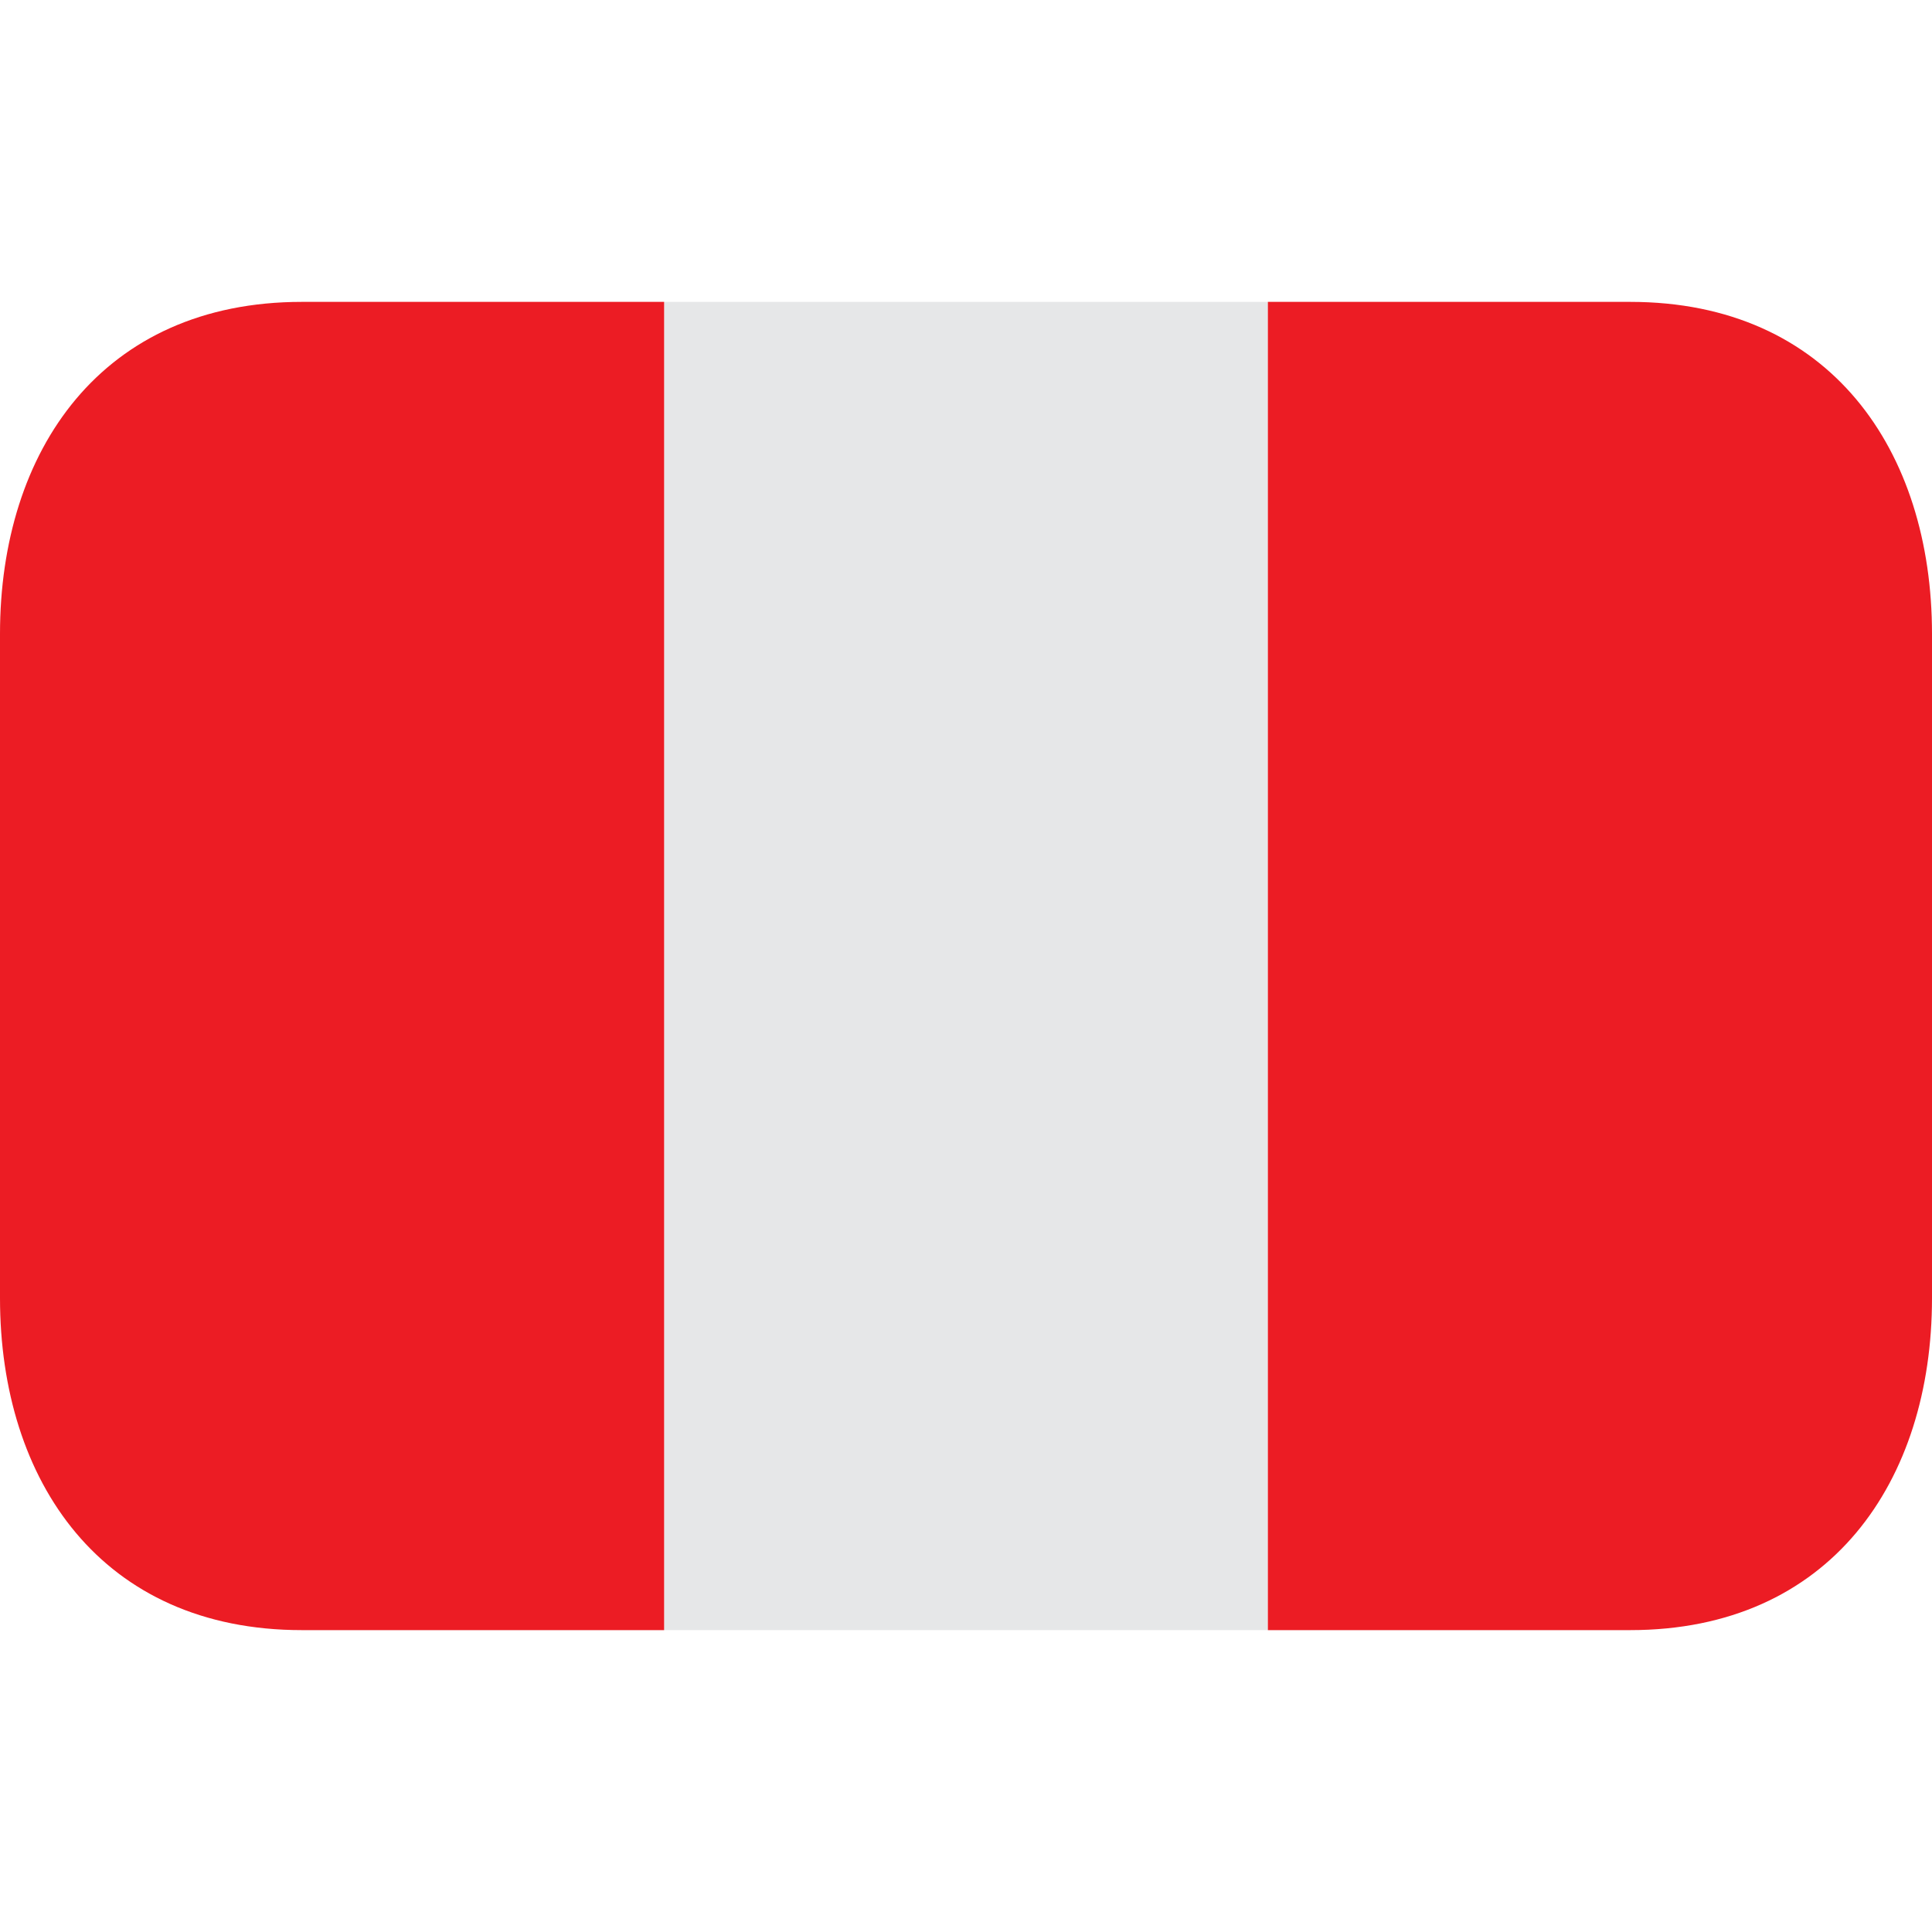 <svg
    width="20"
    height="20"
    viewBox="0 0 20 20"
    fill="none"
    xmlns="http://www.w3.org/2000/svg"
>
    <path d="M6.875 3.125H13.125V16.875H6.875V3.125Z"
    fill="#E6E7E8"/>
    <path d="M3.125 3.125C1.054 3.125 0 4.664 0 6.562V13.438C0 15.336 1.054 16.875 3.125 16.875H6.875V3.125H3.125ZM16.875 3.125H13.125V16.875H16.875C18.946 16.875 20 15.336 20 13.438V6.562C20 4.664 18.946 3.125 16.875 3.125Z"
    fill="#EC1C24"/>
</svg>
